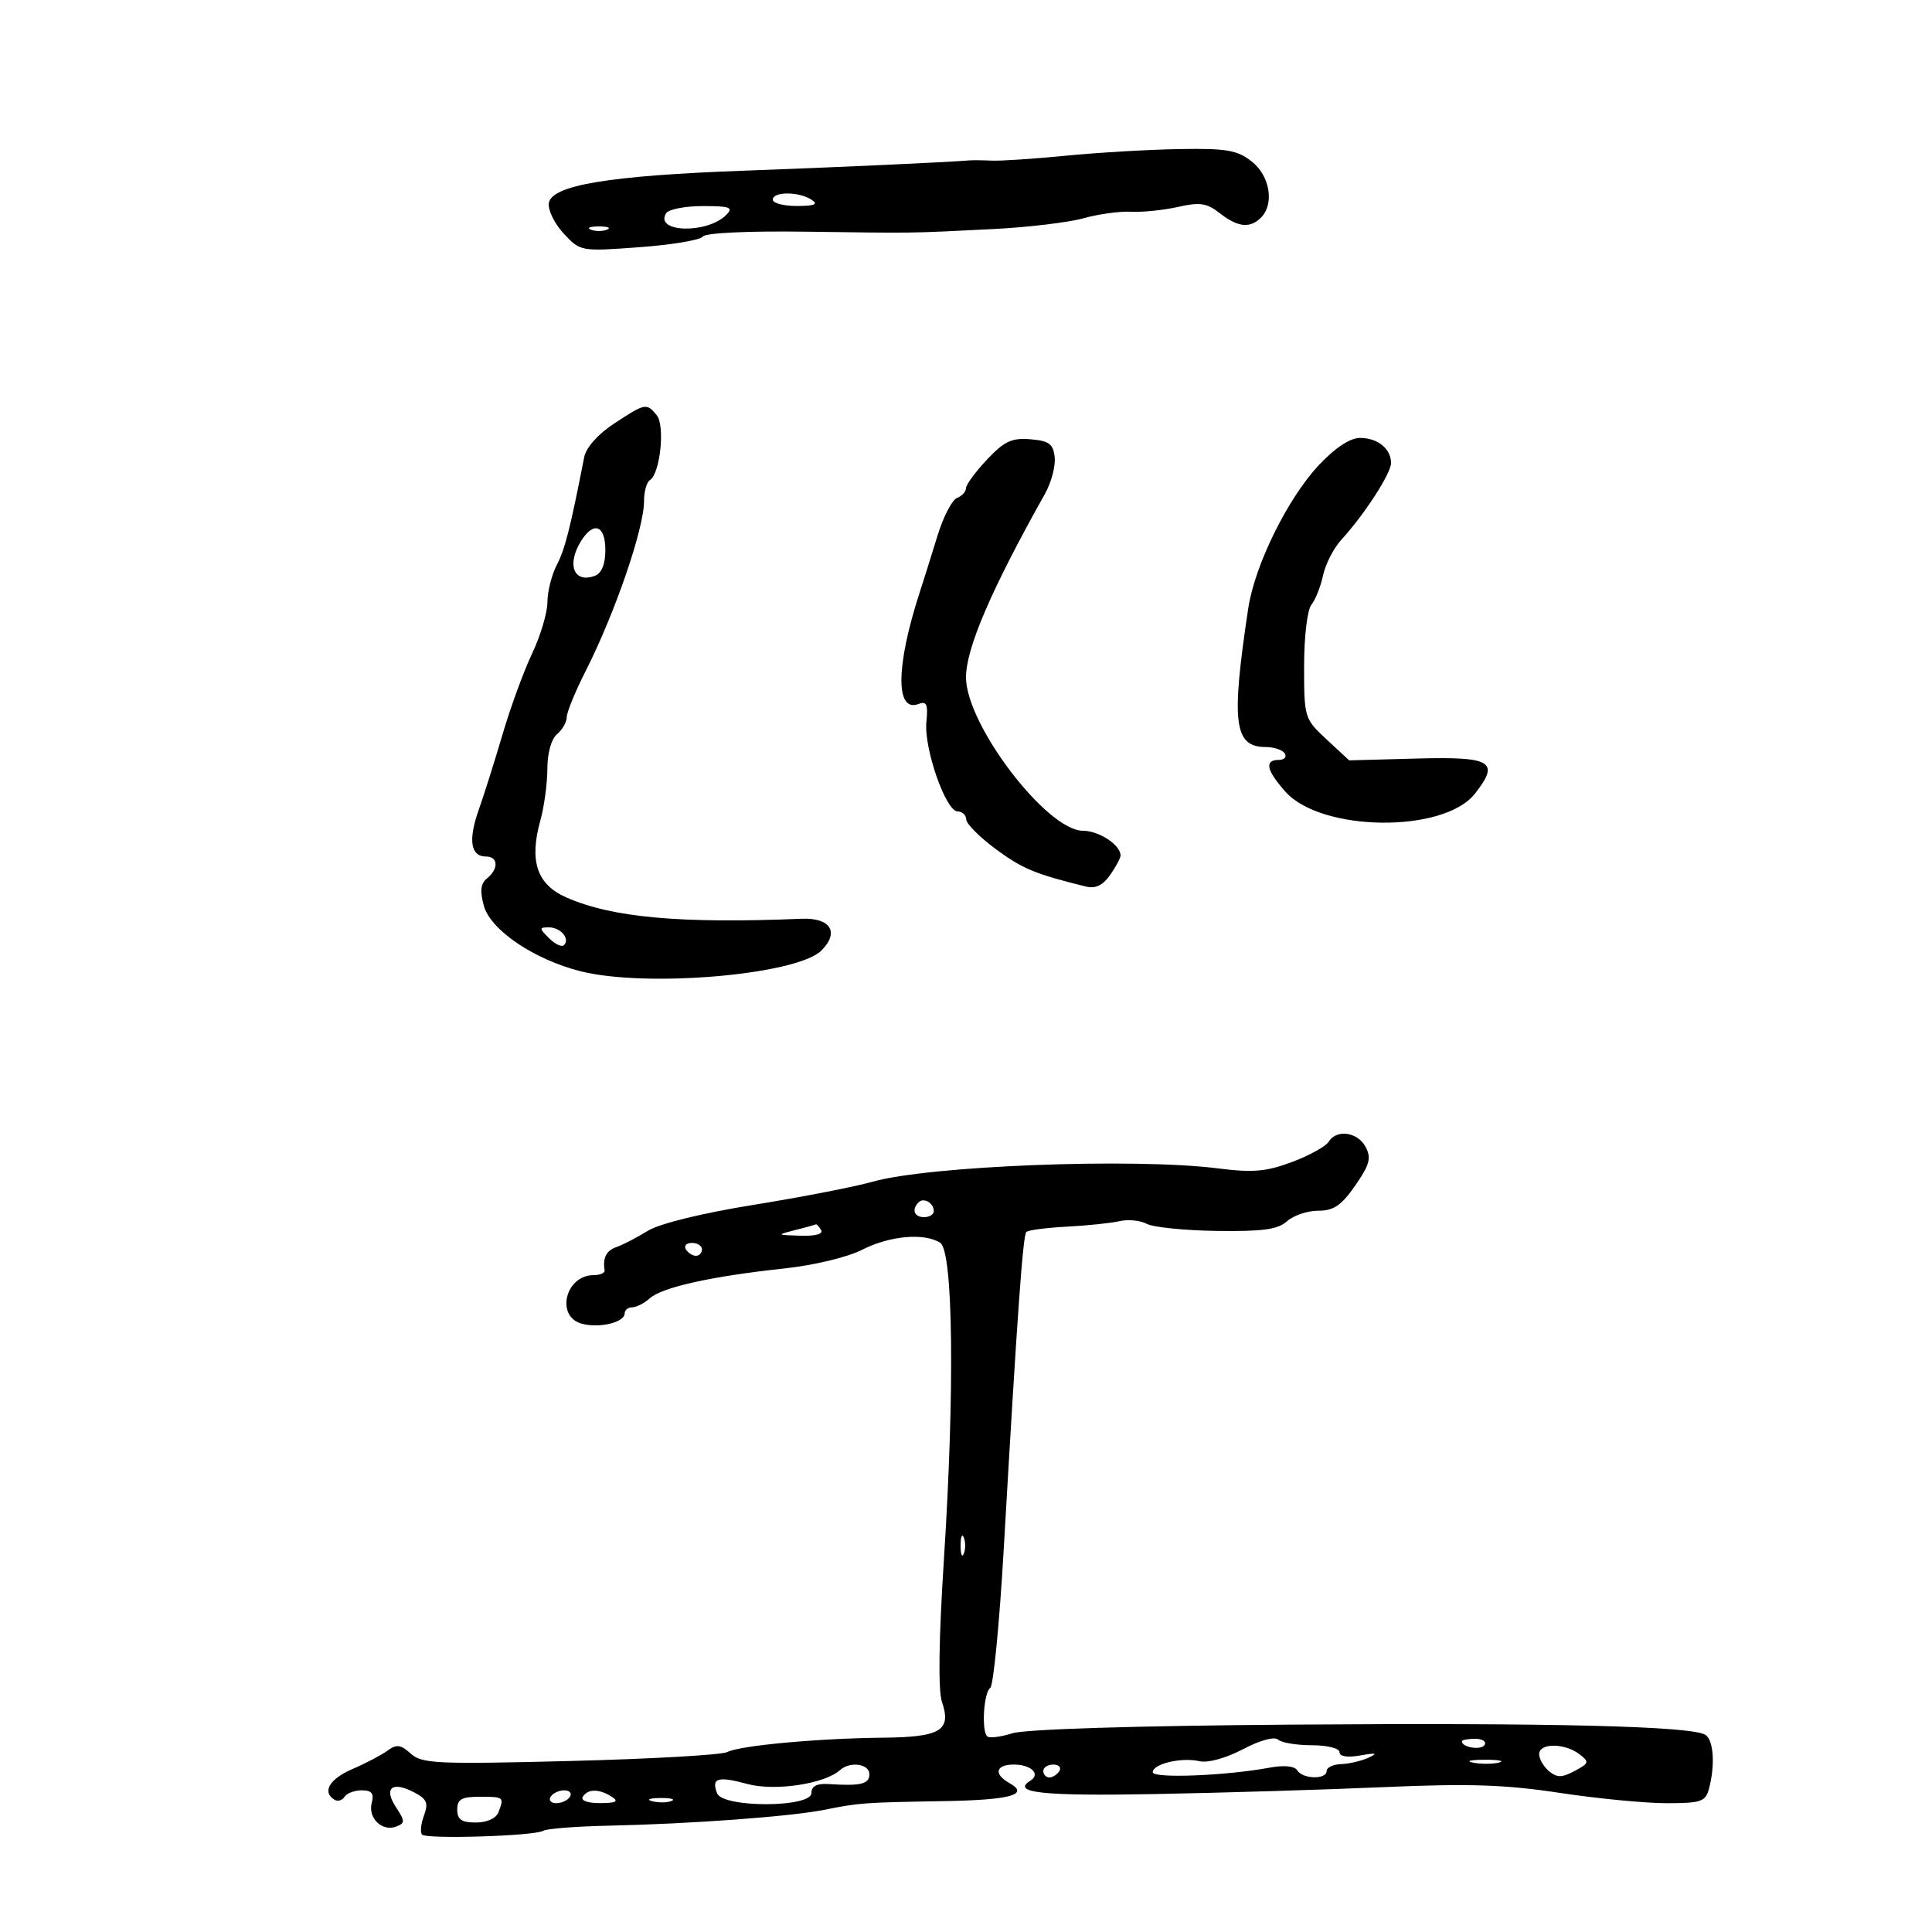 <svg xmlns="http://www.w3.org/2000/svg" width="300" height="300" viewBox="0 0 300 300" version="1.1">
	<path d="M 165.500 24.178 C 160.550 24.664, 155.375 25.008, 154 24.942 C 152.625 24.877, 151.050 24.861, 150.500 24.908 C 147.073 25.198, 130.052 25.975, 115.500 26.506 C 94.583 27.268, 85.618 28.761, 85.223 31.547 C 85.070 32.621, 86.114 34.751, 87.542 36.281 C 90.123 39.046, 90.190 39.058, 99.319 38.383 C 104.369 38.010, 108.784 37.268, 109.131 36.736 C 109.503 36.164, 116.071 35.853, 125.131 35.976 C 142.375 36.211, 141.006 36.230, 154.255 35.565 C 159.620 35.295, 165.920 34.541, 168.255 33.889 C 170.590 33.237, 173.922 32.782, 175.660 32.877 C 177.398 32.973, 180.661 32.637, 182.910 32.132 C 186.318 31.366, 187.402 31.529, 189.408 33.106 C 192.187 35.292, 194.100 35.500, 195.800 33.800 C 197.920 31.680, 197.200 27.302, 194.365 25.073 C 192.121 23.307, 190.454 23.022, 183.115 23.147 C 178.377 23.228, 170.450 23.692, 165.500 24.178 M 120 31 C 120 31.550, 121.688 31.993, 123.750 31.985 C 126.539 31.973, 127.116 31.721, 126 31 C 124.029 29.726, 120 29.726, 120 31 M 103.431 33.112 C 101.571 36.120, 109.788 36.355, 112.765 33.378 C 113.936 32.207, 113.389 32, 109.130 32 C 106.374 32, 103.809 32.500, 103.431 33.112 M 91.750 35.662 C 92.438 35.940, 93.563 35.940, 94.250 35.662 C 94.938 35.385, 94.375 35.158, 93 35.158 C 91.625 35.158, 91.063 35.385, 91.750 35.662 M 95.351 65.775 C 92.836 67.426, 91.009 69.485, 90.712 71 C 88.554 82.033, 87.723 85.304, 86.460 87.724 C 85.664 89.251, 85.010 91.844, 85.006 93.486 C 85.003 95.128, 83.930 98.728, 82.623 101.486 C 81.316 104.244, 79.255 109.875, 78.044 114 C 76.833 118.125, 75.160 123.427, 74.326 125.782 C 72.674 130.449, 73.077 133, 75.469 133 C 77.370 133, 77.461 134.905, 75.631 136.390 C 74.625 137.205, 74.495 138.341, 75.139 140.669 C 76.180 144.433, 82.983 149.023, 90.193 150.826 C 100.445 153.390, 123.773 151.370, 127.552 147.591 C 130.387 144.755, 128.966 142.479, 124.477 142.664 C 105.645 143.442, 95.025 142.479, 87.938 139.353 C 83.366 137.335, 82.150 133.725, 83.909 127.389 C 84.503 125.250, 84.991 121.643, 84.994 119.372 C 84.998 116.929, 85.612 114.737, 86.500 114 C 87.325 113.315, 88 112.134, 88 111.375 C 88 110.616, 89.312 107.409, 90.916 104.248 C 95.486 95.238, 100.013 82.071, 100.005 77.809 C 100.002 76.329, 100.411 74.864, 100.913 74.554 C 102.513 73.565, 103.300 66.066, 101.971 64.465 C 100.381 62.549, 100.212 62.582, 95.351 65.775 M 153.250 71.373 C 151.463 73.273, 150 75.268, 150 75.807 C 150 76.345, 149.372 77.027, 148.604 77.322 C 147.836 77.616, 146.474 80.252, 145.576 83.179 C 144.679 86.105, 143.432 90.075, 142.806 92 C 139.099 103.397, 139.021 110.697, 142.621 109.315 C 143.890 108.828, 144.125 109.360, 143.850 112.107 C 143.443 116.186, 146.867 126, 148.698 126 C 149.414 126, 150.018 126.563, 150.039 127.250 C 150.060 127.938, 152.148 130.024, 154.678 131.887 C 158.789 134.913, 160.745 135.723, 168.628 137.663 C 170.104 138.026, 171.253 137.477, 172.378 135.871 C 173.270 134.597, 174 133.237, 174 132.849 C 174 131.204, 170.656 129, 168.161 129 C 162.562 129, 149.999 112.523, 150.001 105.182 C 150.001 100.659, 153.923 91.544, 162.272 76.659 C 163.246 74.921, 163.921 72.375, 163.772 71 C 163.547 68.928, 162.901 68.450, 160 68.209 C 157.108 67.968, 155.936 68.518, 153.250 71.373 M 204.824 72.187 C 199.971 77.340, 194.843 87.726, 193.827 94.461 C 191.139 112.280, 191.612 116, 196.563 116 C 197.839 116, 199.160 116.450, 199.500 117 C 199.840 117.550, 199.416 118, 198.559 118 C 196.299 118, 196.639 119.612, 199.600 122.936 C 205.174 129.192, 224.185 129.394, 229.018 123.249 C 232.953 118.247, 231.664 117.468, 219.984 117.785 L 209.500 118.069 206 114.823 C 202.553 111.626, 202.500 111.454, 202.500 103.441 C 202.500 98.866, 202.996 94.692, 203.635 93.903 C 204.259 93.131, 205.074 91.073, 205.447 89.329 C 205.819 87.585, 207.109 85.086, 208.312 83.775 C 211.853 79.919, 216 73.511, 216 71.896 C 216 69.681, 213.922 68, 211.184 68 C 209.641 68, 207.341 69.514, 204.824 72.187 M 90.241 83.986 C 87.929 87.688, 89.120 90.659, 92.410 89.396 C 93.431 89.004, 94 87.572, 94 85.393 C 94 81.563, 92.179 80.882, 90.241 83.986 M 85.262 145.690 C 86.192 146.620, 87.233 147.100, 87.576 146.757 C 88.561 145.773, 87.050 144, 85.227 144 C 83.700 144, 83.703 144.132, 85.262 145.690 M 206.300 177.303 C 205.860 178.020, 203.304 179.429, 200.620 180.436 C 196.622 181.934, 194.543 182.113, 189.120 181.427 C 176.101 179.779, 144.286 181.008, 135.500 183.497 C 132.750 184.277, 124.454 185.889, 117.066 187.080 C 108.968 188.386, 102.413 189.998, 100.566 191.137 C 98.879 192.177, 96.713 193.299, 95.750 193.631 C 94.147 194.183, 93.573 195.294, 93.882 197.250 C 93.947 197.662, 93.190 198, 92.200 198 C 87.741 198, 86.216 204.514, 90.428 205.571 C 93.200 206.267, 97 205.319, 97 203.933 C 97 203.420, 97.527 203, 98.171 203 C 98.815 203, 100.053 202.363, 100.921 201.584 C 102.814 199.886, 110.536 198.174, 121.690 196.979 C 126.382 196.477, 131.597 195.226, 133.900 194.051 C 138.154 191.881, 143.509 191.404, 145.992 192.974 C 148.008 194.248, 148.266 215.780, 146.579 242 C 145.771 254.566, 145.660 262.485, 146.268 264.271 C 147.771 268.692, 146.071 269.737, 137.232 269.825 C 127.026 269.927, 114.889 271.042, 112.936 272.058 C 112.076 272.505, 101.093 273.130, 88.528 273.447 C 67.831 273.970, 65.505 273.862, 63.783 272.304 C 62.228 270.896, 61.576 270.810, 60.191 271.826 C 59.261 272.509, 56.813 273.796, 54.750 274.686 C 51.150 276.239, 49.966 278.243, 51.931 279.457 C 52.443 279.774, 53.144 279.575, 53.490 279.016 C 53.835 278.457, 55.044 278, 56.176 278 C 57.728 278, 58.107 278.482, 57.720 279.963 C 57.108 282.304, 59.347 284.464, 61.522 283.630 C 62.913 283.096, 62.909 282.791, 61.481 280.611 C 59.540 277.650, 60.871 276.533, 64.249 278.286 C 66.291 279.345, 66.559 279.961, 65.832 281.925 C 65.351 283.226, 65.222 284.555, 65.545 284.878 C 66.287 285.620, 83.044 285.091, 84.348 284.285 C 84.880 283.956, 89.407 283.600, 94.408 283.493 C 107.191 283.220, 122.692 282.082, 128 281.027 C 133.522 279.930, 134.051 279.891, 146.666 279.675 C 156.926 279.498, 159.935 278.662, 156.742 276.875 C 154.239 275.475, 154.597 274, 157.441 274 C 160.114 274, 161.637 275.488, 160 276.500 C 156.964 278.377, 161.870 278.906, 179.290 278.582 C 189.856 278.386, 205.925 277.898, 215 277.500 C 228.022 276.927, 233.741 277.114, 242.128 278.387 C 247.974 279.274, 255.459 280, 258.762 280 C 264.144 280, 264.829 279.767, 265.370 277.750 C 266.351 274.089, 266.086 270.171, 264.804 269.379 C 262.621 268.029, 240.956 267.497, 200.500 267.798 C 176.151 267.979, 159.202 268.507, 157.183 269.147 C 155.359 269.726, 153.602 269.936, 153.280 269.614 C 152.379 268.713, 152.762 262.772, 153.764 262.098 C 154.253 261.769, 155.197 252.050, 155.862 240.500 C 157.955 204.150, 158.833 191.834, 159.369 191.298 C 159.654 191.012, 162.501 190.641, 165.694 190.473 C 168.887 190.305, 172.570 189.919, 173.877 189.616 C 175.185 189.314, 177.073 189.504, 178.073 190.039 C 179.073 190.574, 183.977 191.069, 188.971 191.138 C 196.093 191.237, 198.439 190.913, 199.854 189.632 C 200.846 188.735, 203.023 188, 204.693 188 C 207.095 188, 208.295 187.182, 210.443 184.082 C 212.690 180.840, 212.966 179.805, 212.044 178.082 C 210.797 175.753, 207.524 175.309, 206.300 177.303 M 142.639 186.694 C 141.513 187.820, 141.954 189, 143.500 189 C 144.325 189, 145 188.577, 145 188.059 C 145 186.798, 143.438 185.895, 142.639 186.694 M 123.500 191 C 120.536 191.754, 120.546 191.765, 124.309 191.882 C 126.619 191.953, 127.875 191.607, 127.500 191 C 127.160 190.450, 126.796 190.053, 126.691 190.118 C 126.586 190.183, 125.150 190.580, 123.500 191 M 106.500 194 C 106.840 194.550, 107.541 195, 108.059 195 C 108.577 195, 109 194.550, 109 194 C 109 193.450, 108.298 193, 107.441 193 C 106.584 193, 106.160 193.450, 106.500 194 M 149.158 240 C 149.158 241.375, 149.385 241.938, 149.662 241.250 C 149.940 240.563, 149.940 239.438, 149.662 238.750 C 149.385 238.063, 149.158 238.625, 149.158 240 M 193 271.620 C 190.375 273.003, 187.563 273.777, 186.250 273.477 C 183.450 272.836, 179 273.886, 179 275.187 C 179 276.186, 190.324 275.746, 197.132 274.483 C 199.392 274.063, 201.020 274.223, 201.441 274.904 C 202.288 276.276, 206 276.353, 206 275 C 206 274.450, 207.012 273.968, 208.250 273.930 C 209.488 273.891, 211.400 273.442, 212.500 272.932 C 214.019 272.228, 213.719 272.144, 211.250 272.582 C 209.234 272.940, 208 272.749, 208 272.079 C 208 271.474, 206.111 271, 203.700 271 C 201.335 271, 198.972 270.606, 198.450 270.124 C 197.894 269.611, 195.636 270.231, 193 271.620 M 227 270.393 C 227 271.342, 229.993 271.820, 230.527 270.956 C 230.852 270.430, 230.191 270, 229.059 270 C 227.927 270, 227 270.177, 227 270.393 M 239 272.378 C 239 273.135, 239.690 274.328, 240.534 275.028 C 241.778 276.060, 242.531 276.054, 244.511 274.994 C 246.774 273.783, 246.827 273.590, 245.227 272.375 C 242.935 270.635, 239 270.636, 239 272.378 M 228.762 273.707 C 230.006 273.946, 231.806 273.937, 232.762 273.687 C 233.718 273.437, 232.700 273.241, 230.500 273.252 C 228.300 273.263, 227.518 273.468, 228.762 273.707 M 130.450 274.853 C 128.048 277.008, 120.339 278.168, 116.065 277.018 C 111.434 275.770, 110.431 276.076, 111.345 278.457 C 112.221 280.740, 126 280.710, 126 278.425 C 126 277.329, 126.837 276.904, 128.750 277.031 C 133.661 277.354, 135 277.026, 135 275.500 C 135 273.884, 132.004 273.458, 130.450 274.853 M 162 275 C 162 275.550, 162.423 276, 162.941 276 C 163.459 276, 164.160 275.550, 164.500 275 C 164.840 274.450, 164.416 274, 163.559 274 C 162.702 274, 162 274.450, 162 275 M 85.500 279 C 85.160 279.550, 85.557 280, 86.382 280 C 87.207 280, 88.160 279.550, 88.500 279 C 88.840 278.450, 88.443 278, 87.618 278 C 86.793 278, 85.840 278.450, 85.500 279 M 90.500 279 C 90.135 279.591, 91.236 279.994, 93.191 279.985 C 95.695 279.973, 96.135 279.734, 95 279 C 93.056 277.744, 91.276 277.744, 90.500 279 M 71 281 C 71 282.539, 71.667 283, 73.893 283 C 75.609 283, 77.033 282.356, 77.393 281.418 C 78.307 279.037, 78.263 279, 74.500 279 C 71.667 279, 71 279.381, 71 281 M 101.269 279.693 C 102.242 279.947, 103.592 279.930, 104.269 279.656 C 104.946 279.382, 104.150 279.175, 102.500 279.195 C 100.850 279.215, 100.296 279.439, 101.269 279.693" stroke="none" fill="black" fill-rule="evenodd"/>
</svg>